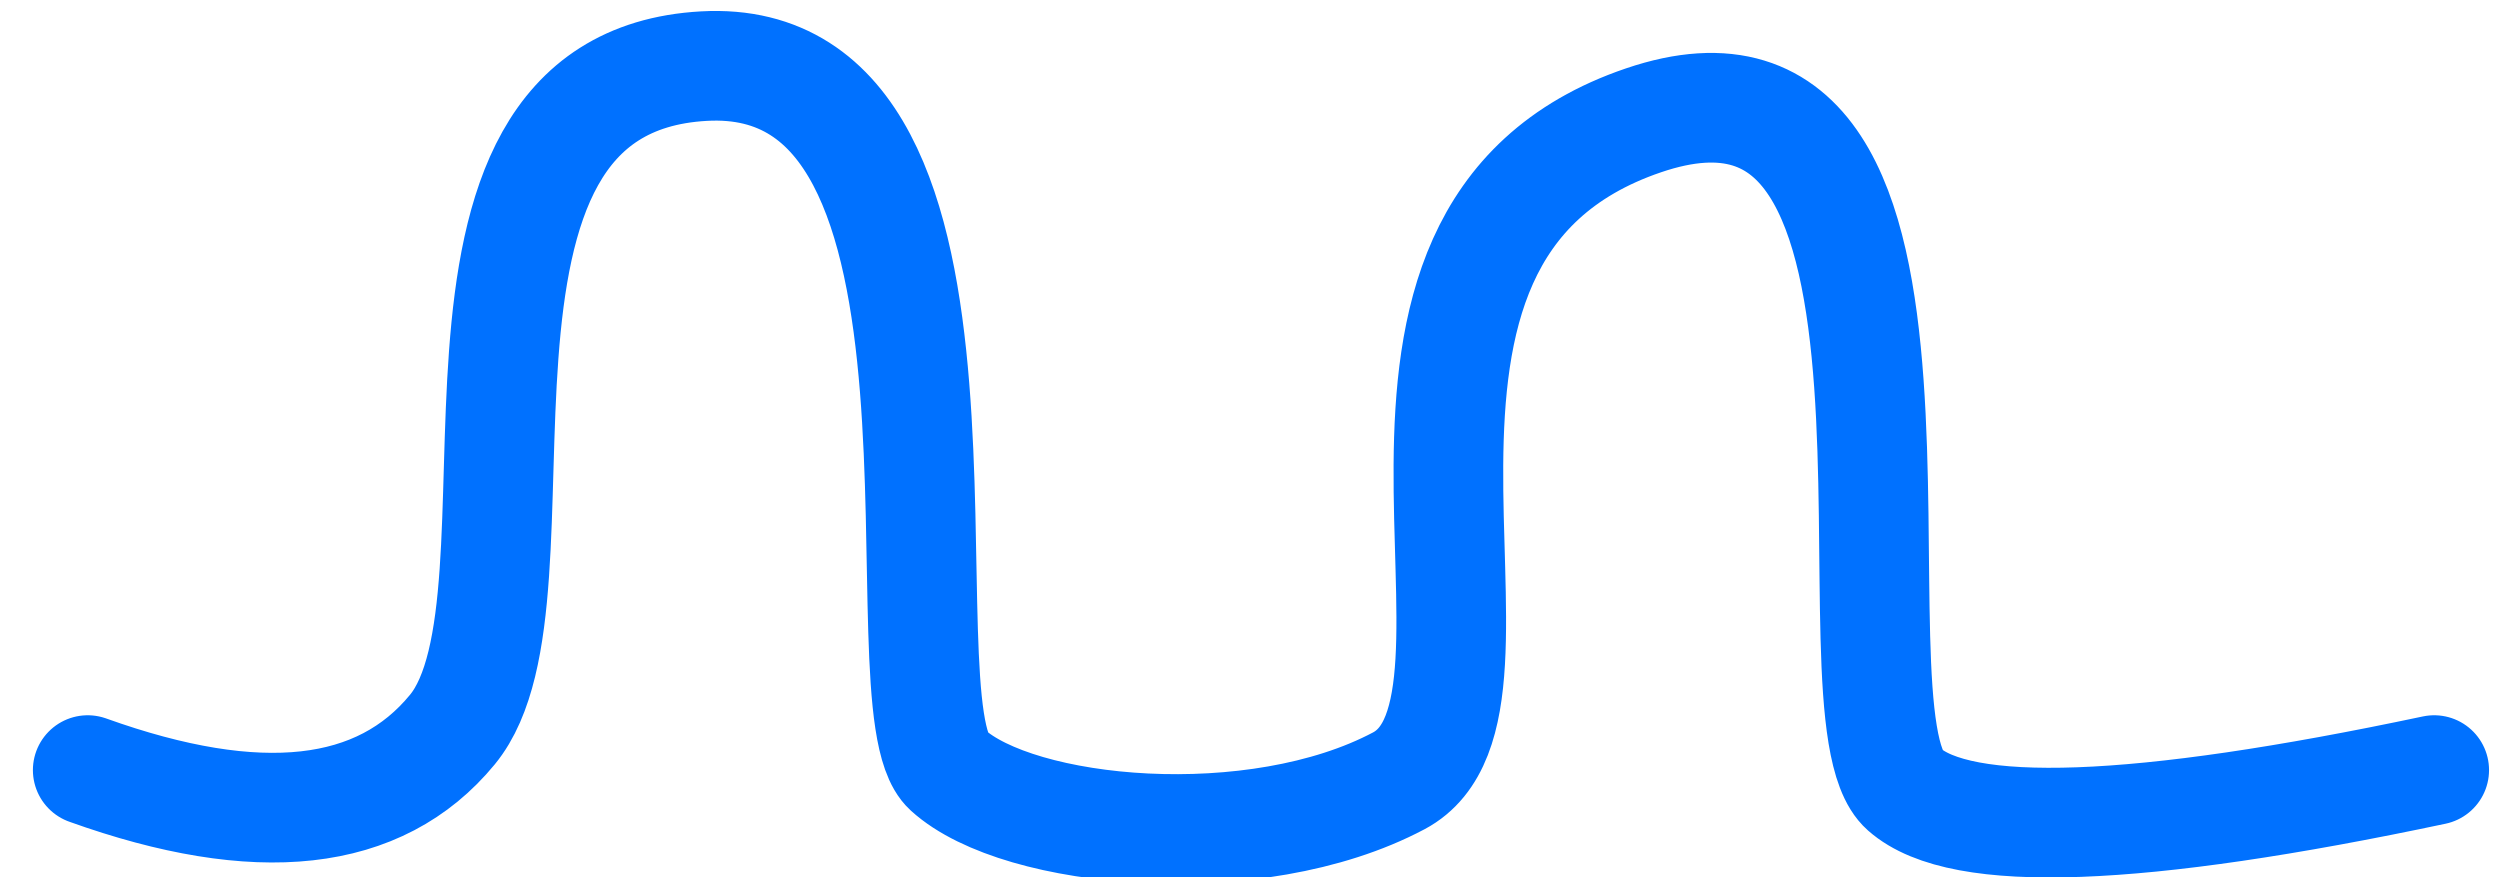 <?xml version="1.0" encoding="UTF-8"?>
<svg width="114px" height="40px" viewBox="0 0 114 40" version="1.1" xmlns="http://www.w3.org/2000/svg" xmlns:xlink="http://www.w3.org/1999/xlink">
    <!-- Generator: Sketch 59.1 (86144) - https://sketch.com -->
    <title>低压</title>
    <desc>Created with Sketch.</desc>
    <g id="页面-1" stroke="none" stroke-width="1" fill="none" fill-rule="evenodd" stroke-linecap="round" stroke-linejoin="round">
        <g id="切图" transform="translate(-452, -531)" stroke="#0071FF" stroke-width="5">
            <g id="蓝白" transform="translate(30, 506)">
                <path d="M426,60.116 C433.781,62.905 439.324,62.29 442.629,58.269 C447.586,52.238 440.088,28.792 454.102,28.015 C468.115,27.238 461.994,57.178 465.219,60.116 C468.443,63.055 479.22,64.089 485.783,60.607 C492.347,57.124 481.536,35.723 496.947,30.486 C512.358,25.248 504.97,57.583 508.839,60.999 C511.418,63.277 519.472,62.982 533,60.116" id="低压"></path>
            </g>
        </g>
    </g>
</svg>